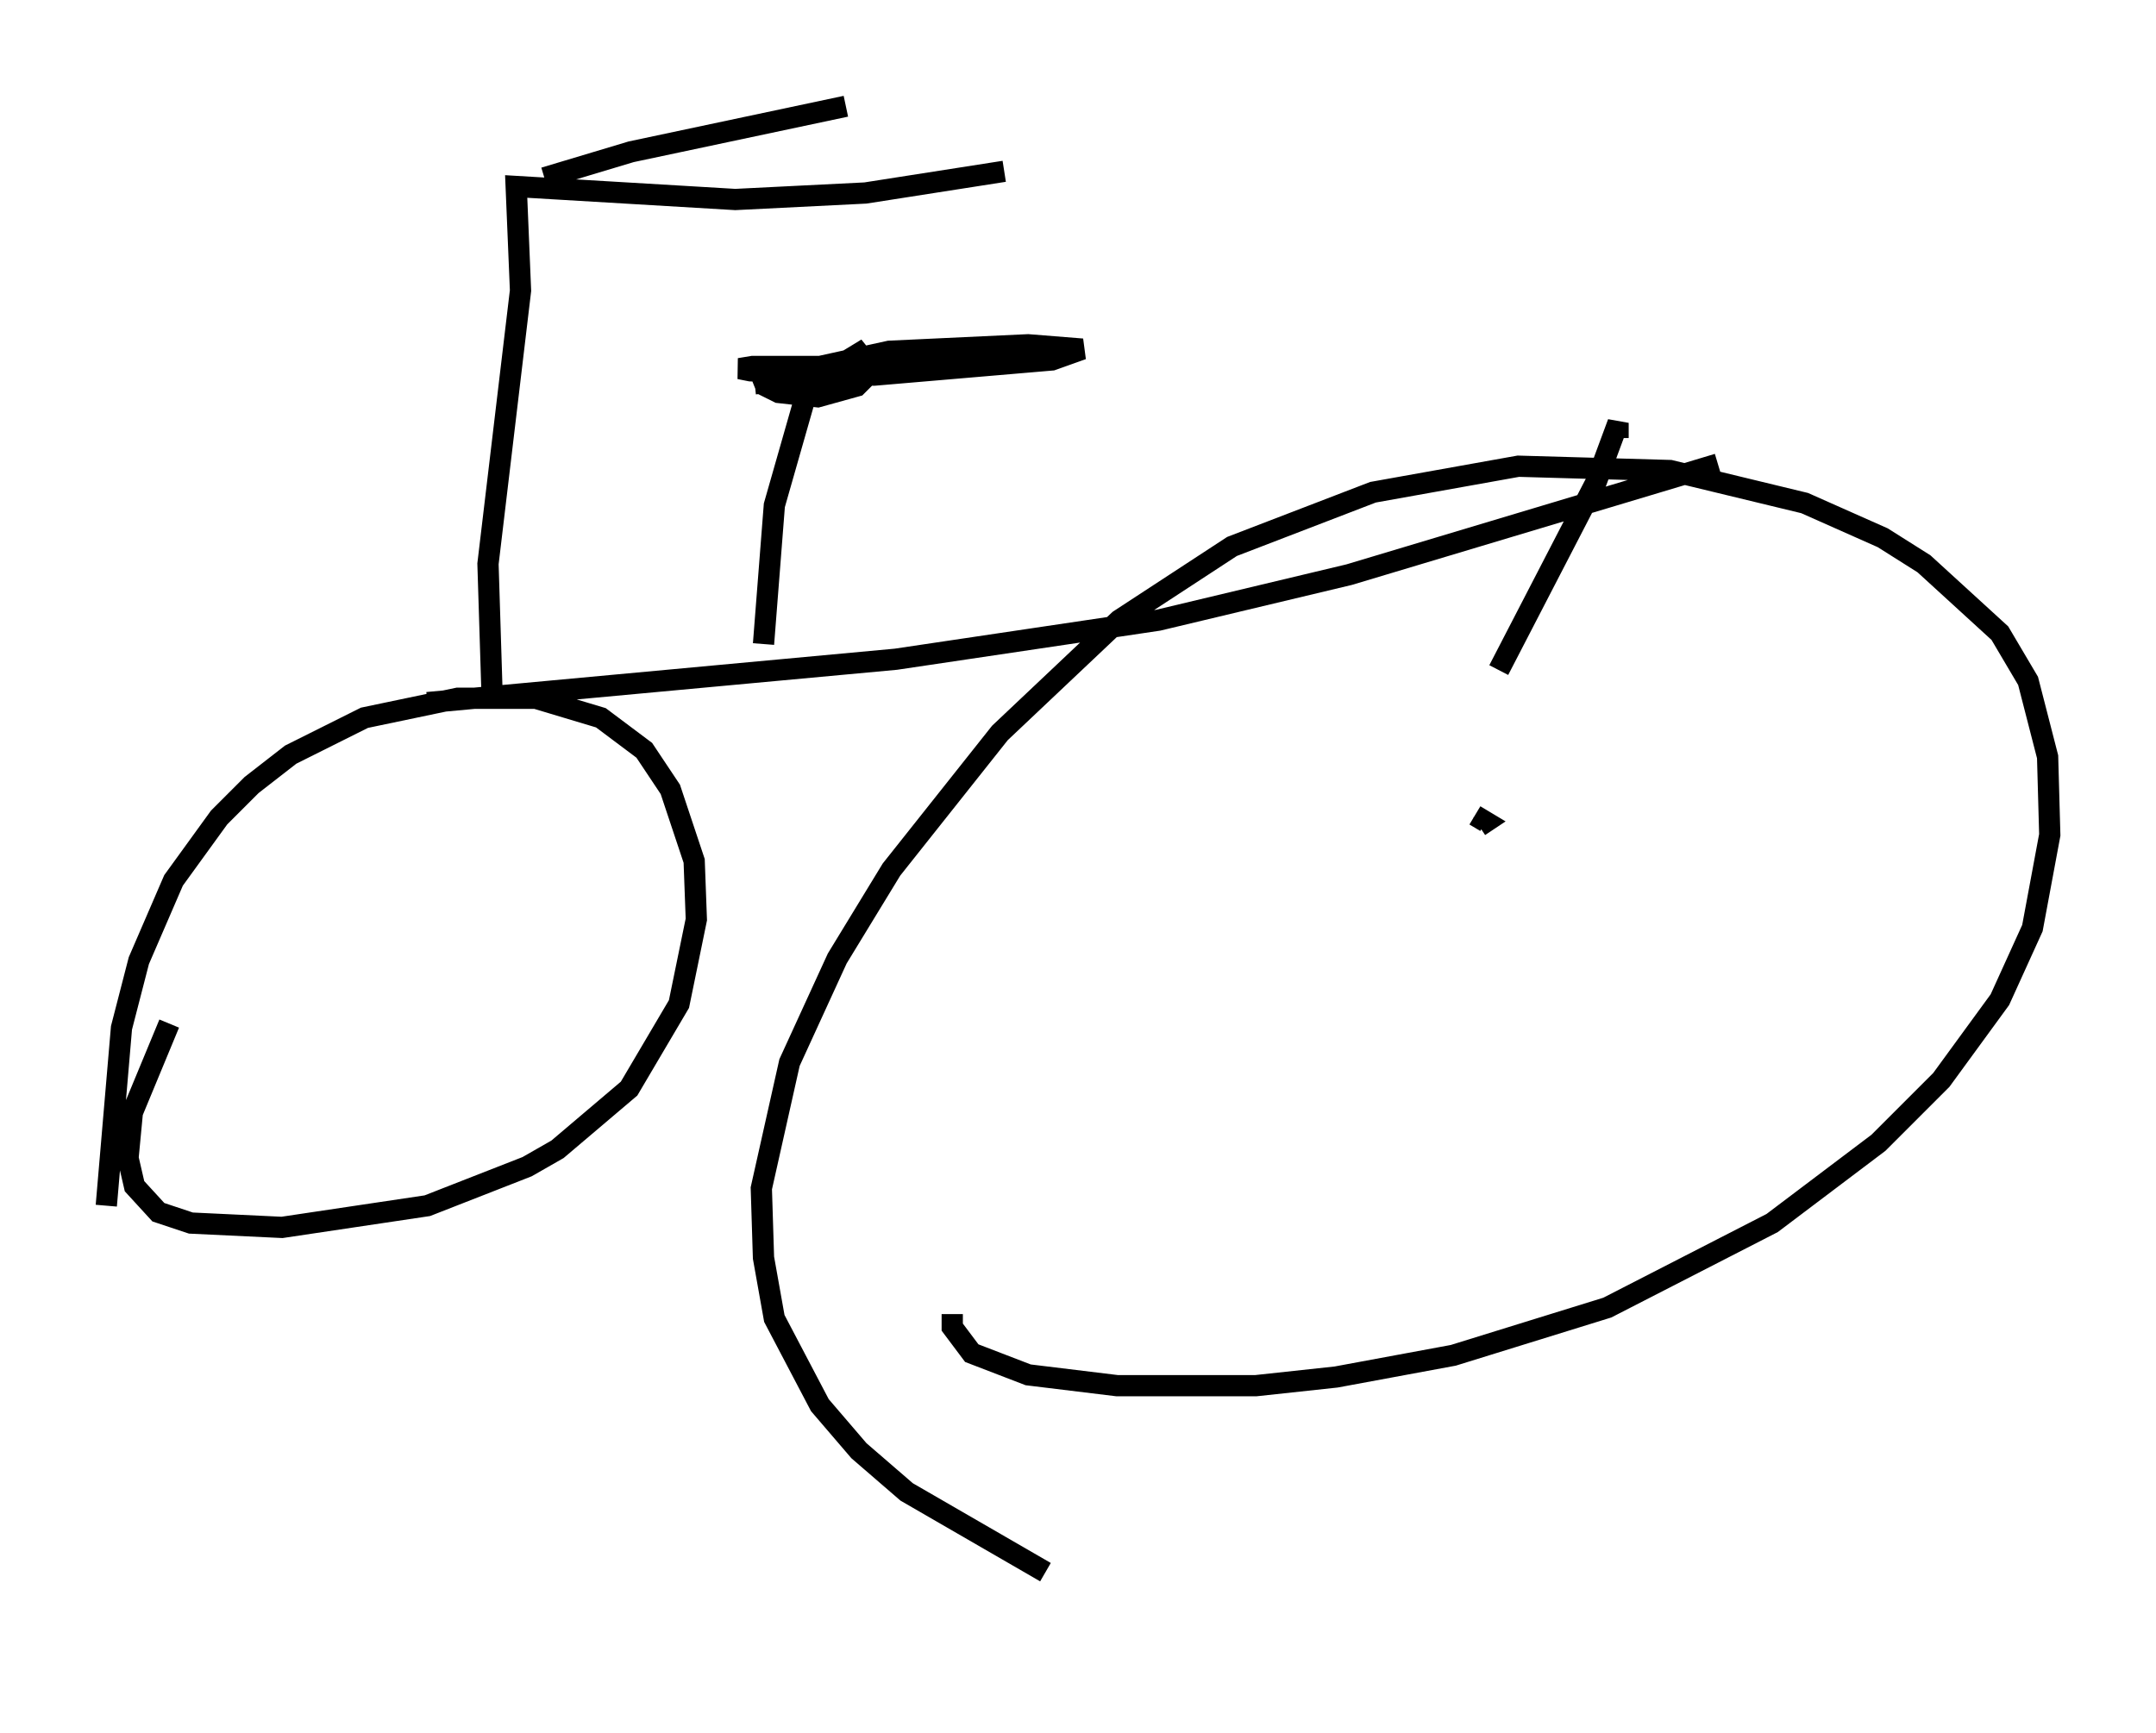 <?xml version="1.0" encoding="utf-8" ?>
<svg baseProfile="full" height="81.561" version="1.1" width="101.468" xmlns="http://www.w3.org/2000/svg" xmlns:ev="http://www.w3.org/2001/xml-events" xmlns:xlink="http://www.w3.org/1999/xlink"><defs /><rect fill="white" height="81.561" width="101.468" x="0" y="0" /><path d="M55.43, 76.561 m-6.227, -2.552 l-6.533, -3.777 -2.246, -1.94 l-1.838, -2.144 -2.144, -4.083 l-0.51, -2.858 -0.102, -3.267 l1.327, -5.921 2.246, -4.9 l2.552, -4.185 5.104, -6.431 l5.615, -5.308 5.308, -3.471 l6.635, -2.552 6.84, -1.225 l7.146, 0.204 6.329, 1.531 l3.675, 1.633 1.94, 1.225 l3.573, 3.267 1.327, 2.246 l0.919, 3.573 0.102, 3.675 l-0.817, 4.39 -1.531, 3.369 l-2.756, 3.777 -2.96, 2.96 l-5.002, 3.777 -7.758, 3.981 l-7.248, 2.246 -5.513, 1.021 l-3.777, 0.408 -6.533, 0.0 l-4.185, -0.51 -2.654, -1.021 l-0.919, -1.225 0.0, -0.613 m-39.813, -5.104 l0.715, -8.371 0.817, -3.165 l1.633, -3.777 2.144, -2.96 l1.531, -1.531 1.838, -1.429 l3.471, -1.735 4.39, -0.919 l3.675, 0.0 3.063, 0.919 l2.042, 1.531 1.225, 1.838 l1.123, 3.369 0.102, 2.756 l-0.817, 3.981 -2.348, 3.981 l-3.369, 2.858 -1.429, 0.817 l-4.696, 1.838 -6.84, 1.021 l-4.288, -0.204 -1.531, -0.51 l-1.123, -1.225 -0.306, -1.327 l0.204, -2.144 1.735, -4.185 m12.148, -15.109 l22.05, -2.042 12.352, -1.838 l8.983, -2.144 17.354, -5.206 m-44.917, 8.473 l0.51, -6.533 1.633, -5.717 l2.348, -1.429 0.408, 0.51 l0.0, 0.51 -0.51, 0.51 l-1.838, 0.51 -1.838, -0.204 l-0.613, -0.306 -0.204, -0.51 l1.123, -0.408 2.654, 0.0 l0.51, 0.102 -0.102, 0.51 l-1.429, 0.306 -1.225, -0.204 l0.306, -0.51 4.185, -0.919 l6.533, -0.306 2.552, 0.204 l-1.429, 0.51 -8.371, 0.715 l-5.819, -0.204 -0.51, -0.102 l0.613, -0.102 7.963, 0.0 l-7.861, 0.817 m-12.352, 15.006 l-0.204, -6.533 1.531, -12.863 l-0.204, -4.9 10.311, 0.613 l6.125, -0.306 6.533, -1.021 m-21.642, 0.306 l4.083, -1.225 10.106, -2.144 m29.604, 33.382 l0.51, 0.306 -0.306, 0.204 m0.919, -7.35 l4.594, -8.881 1.021, -2.756 l0.0, 0.715 " fill="none" stroke="black" stroke-width="1" /></svg>